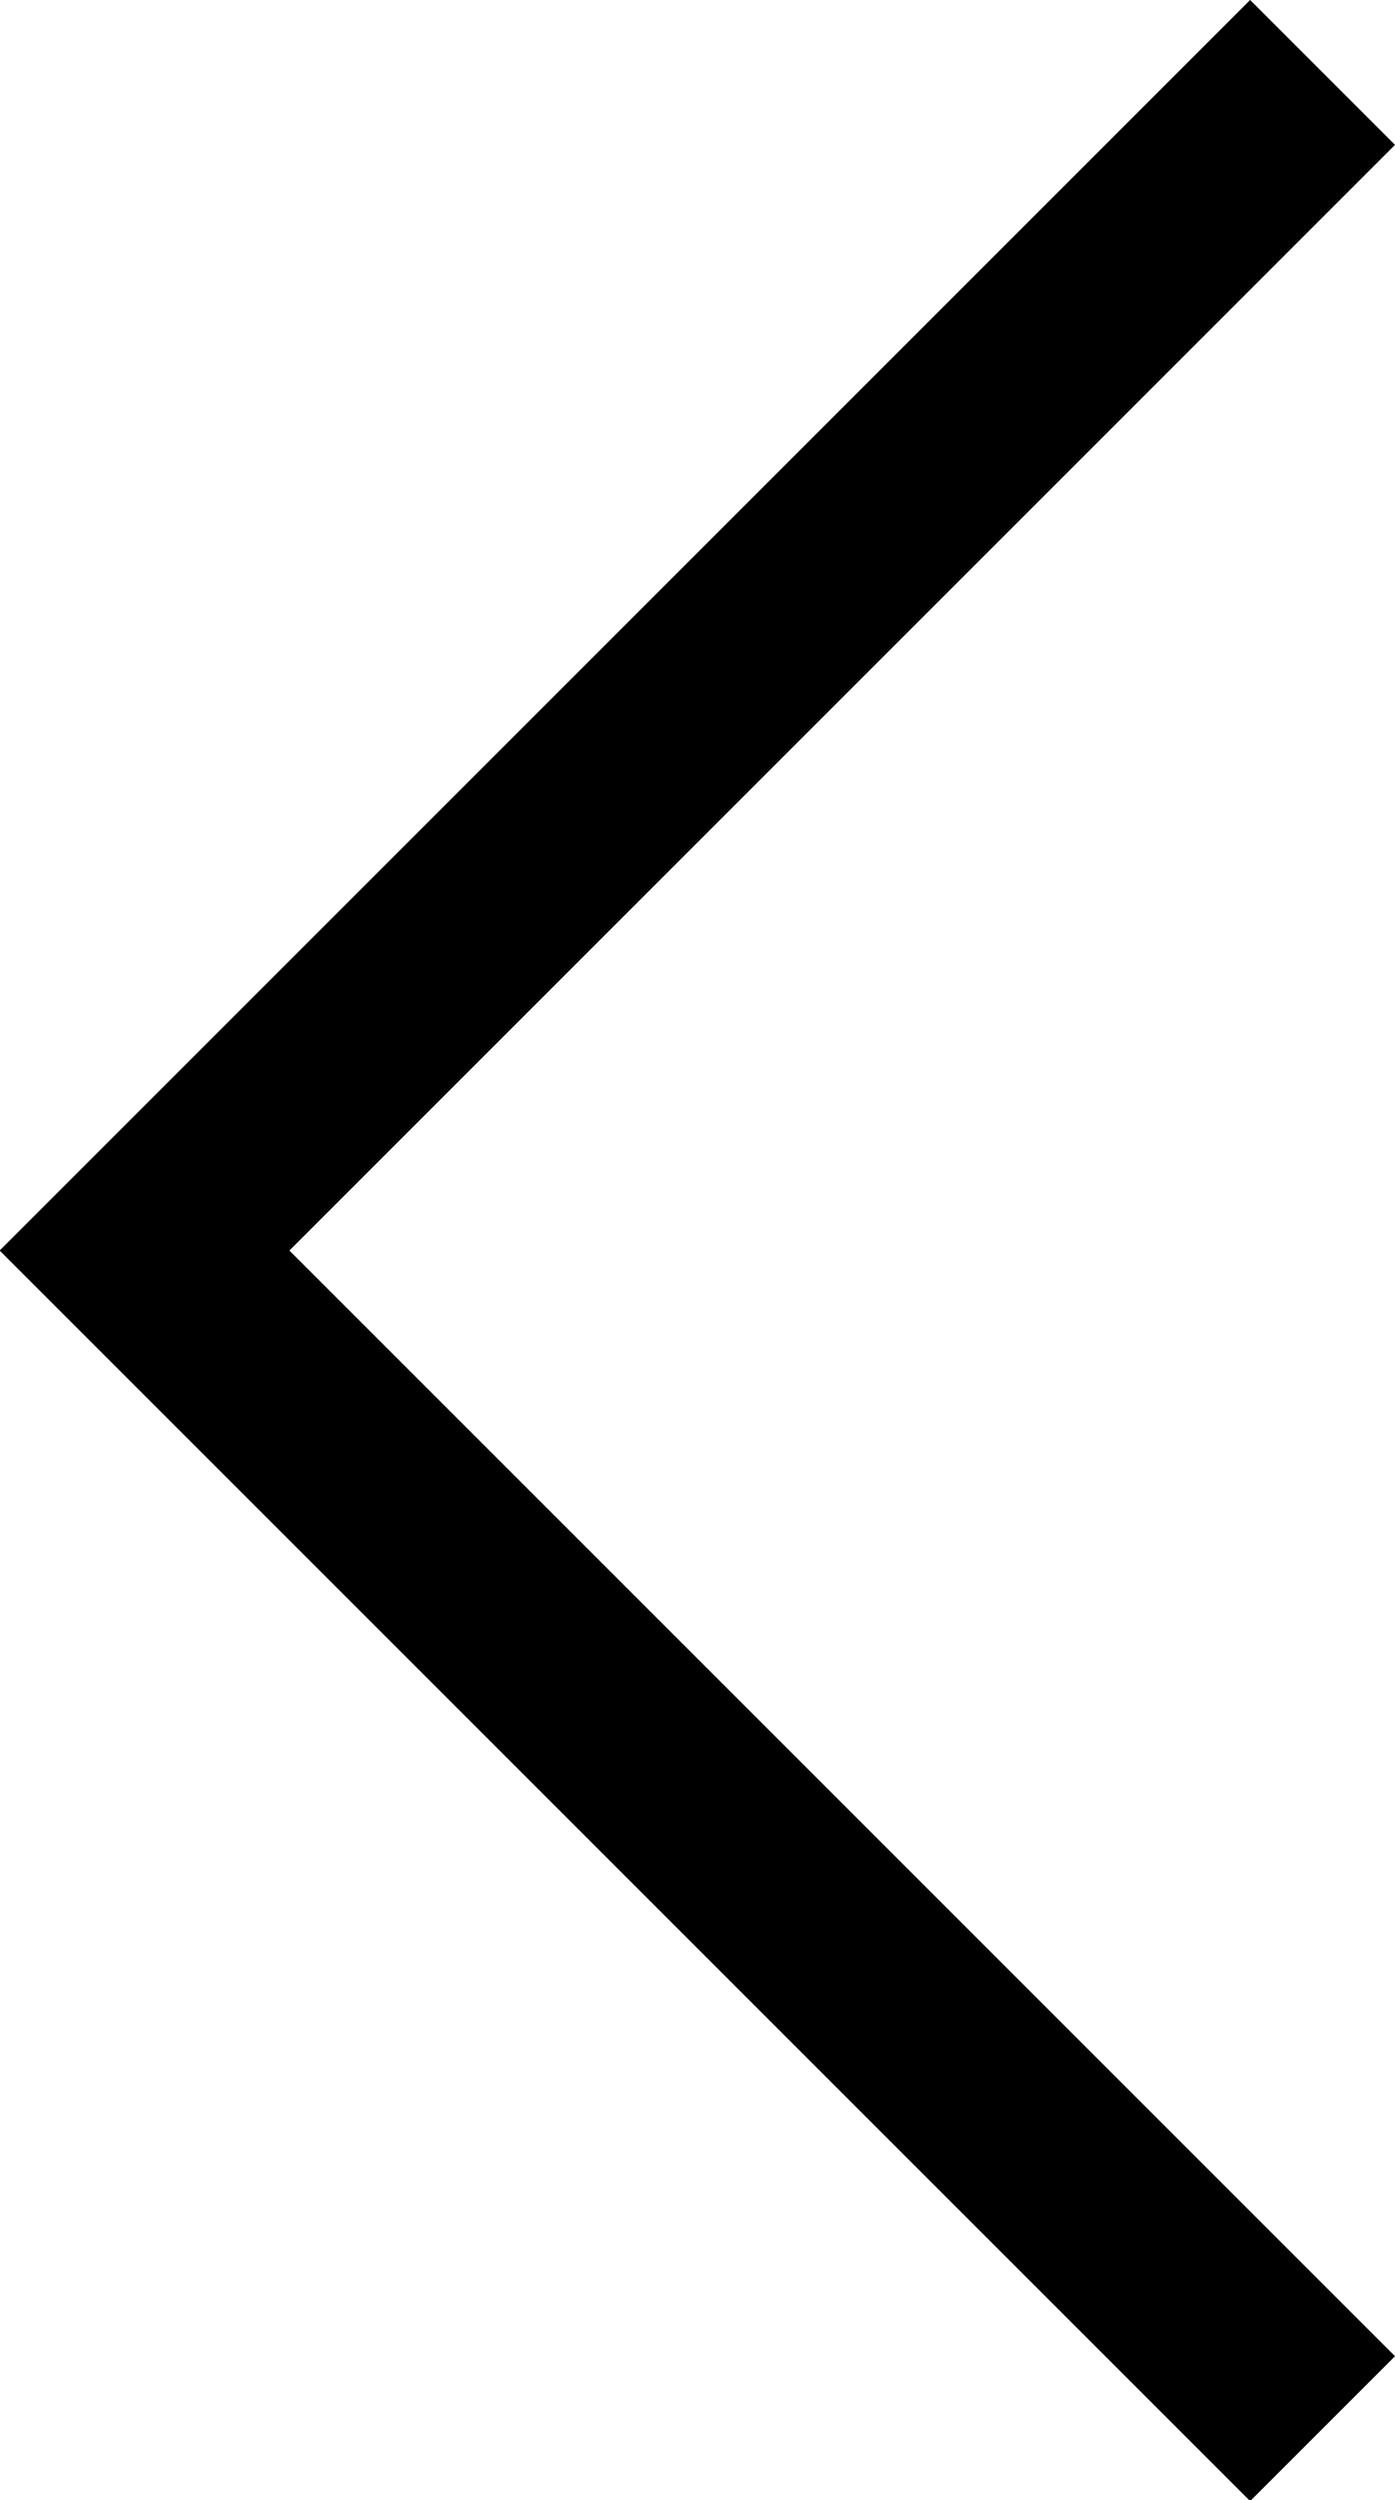 <svg xmlns="http://www.w3.org/2000/svg" width="13.618" height="24.406" viewBox="0 0 13.618 24.406">
  <path id="Path_54" data-name="Path 54" d="M7643.983-19423.793l-11.5,11.5,11.5,11.5" transform="translate(-7631.072 19424.5)" fill="none" stroke="#000" stroke-width="2"/>
</svg>
